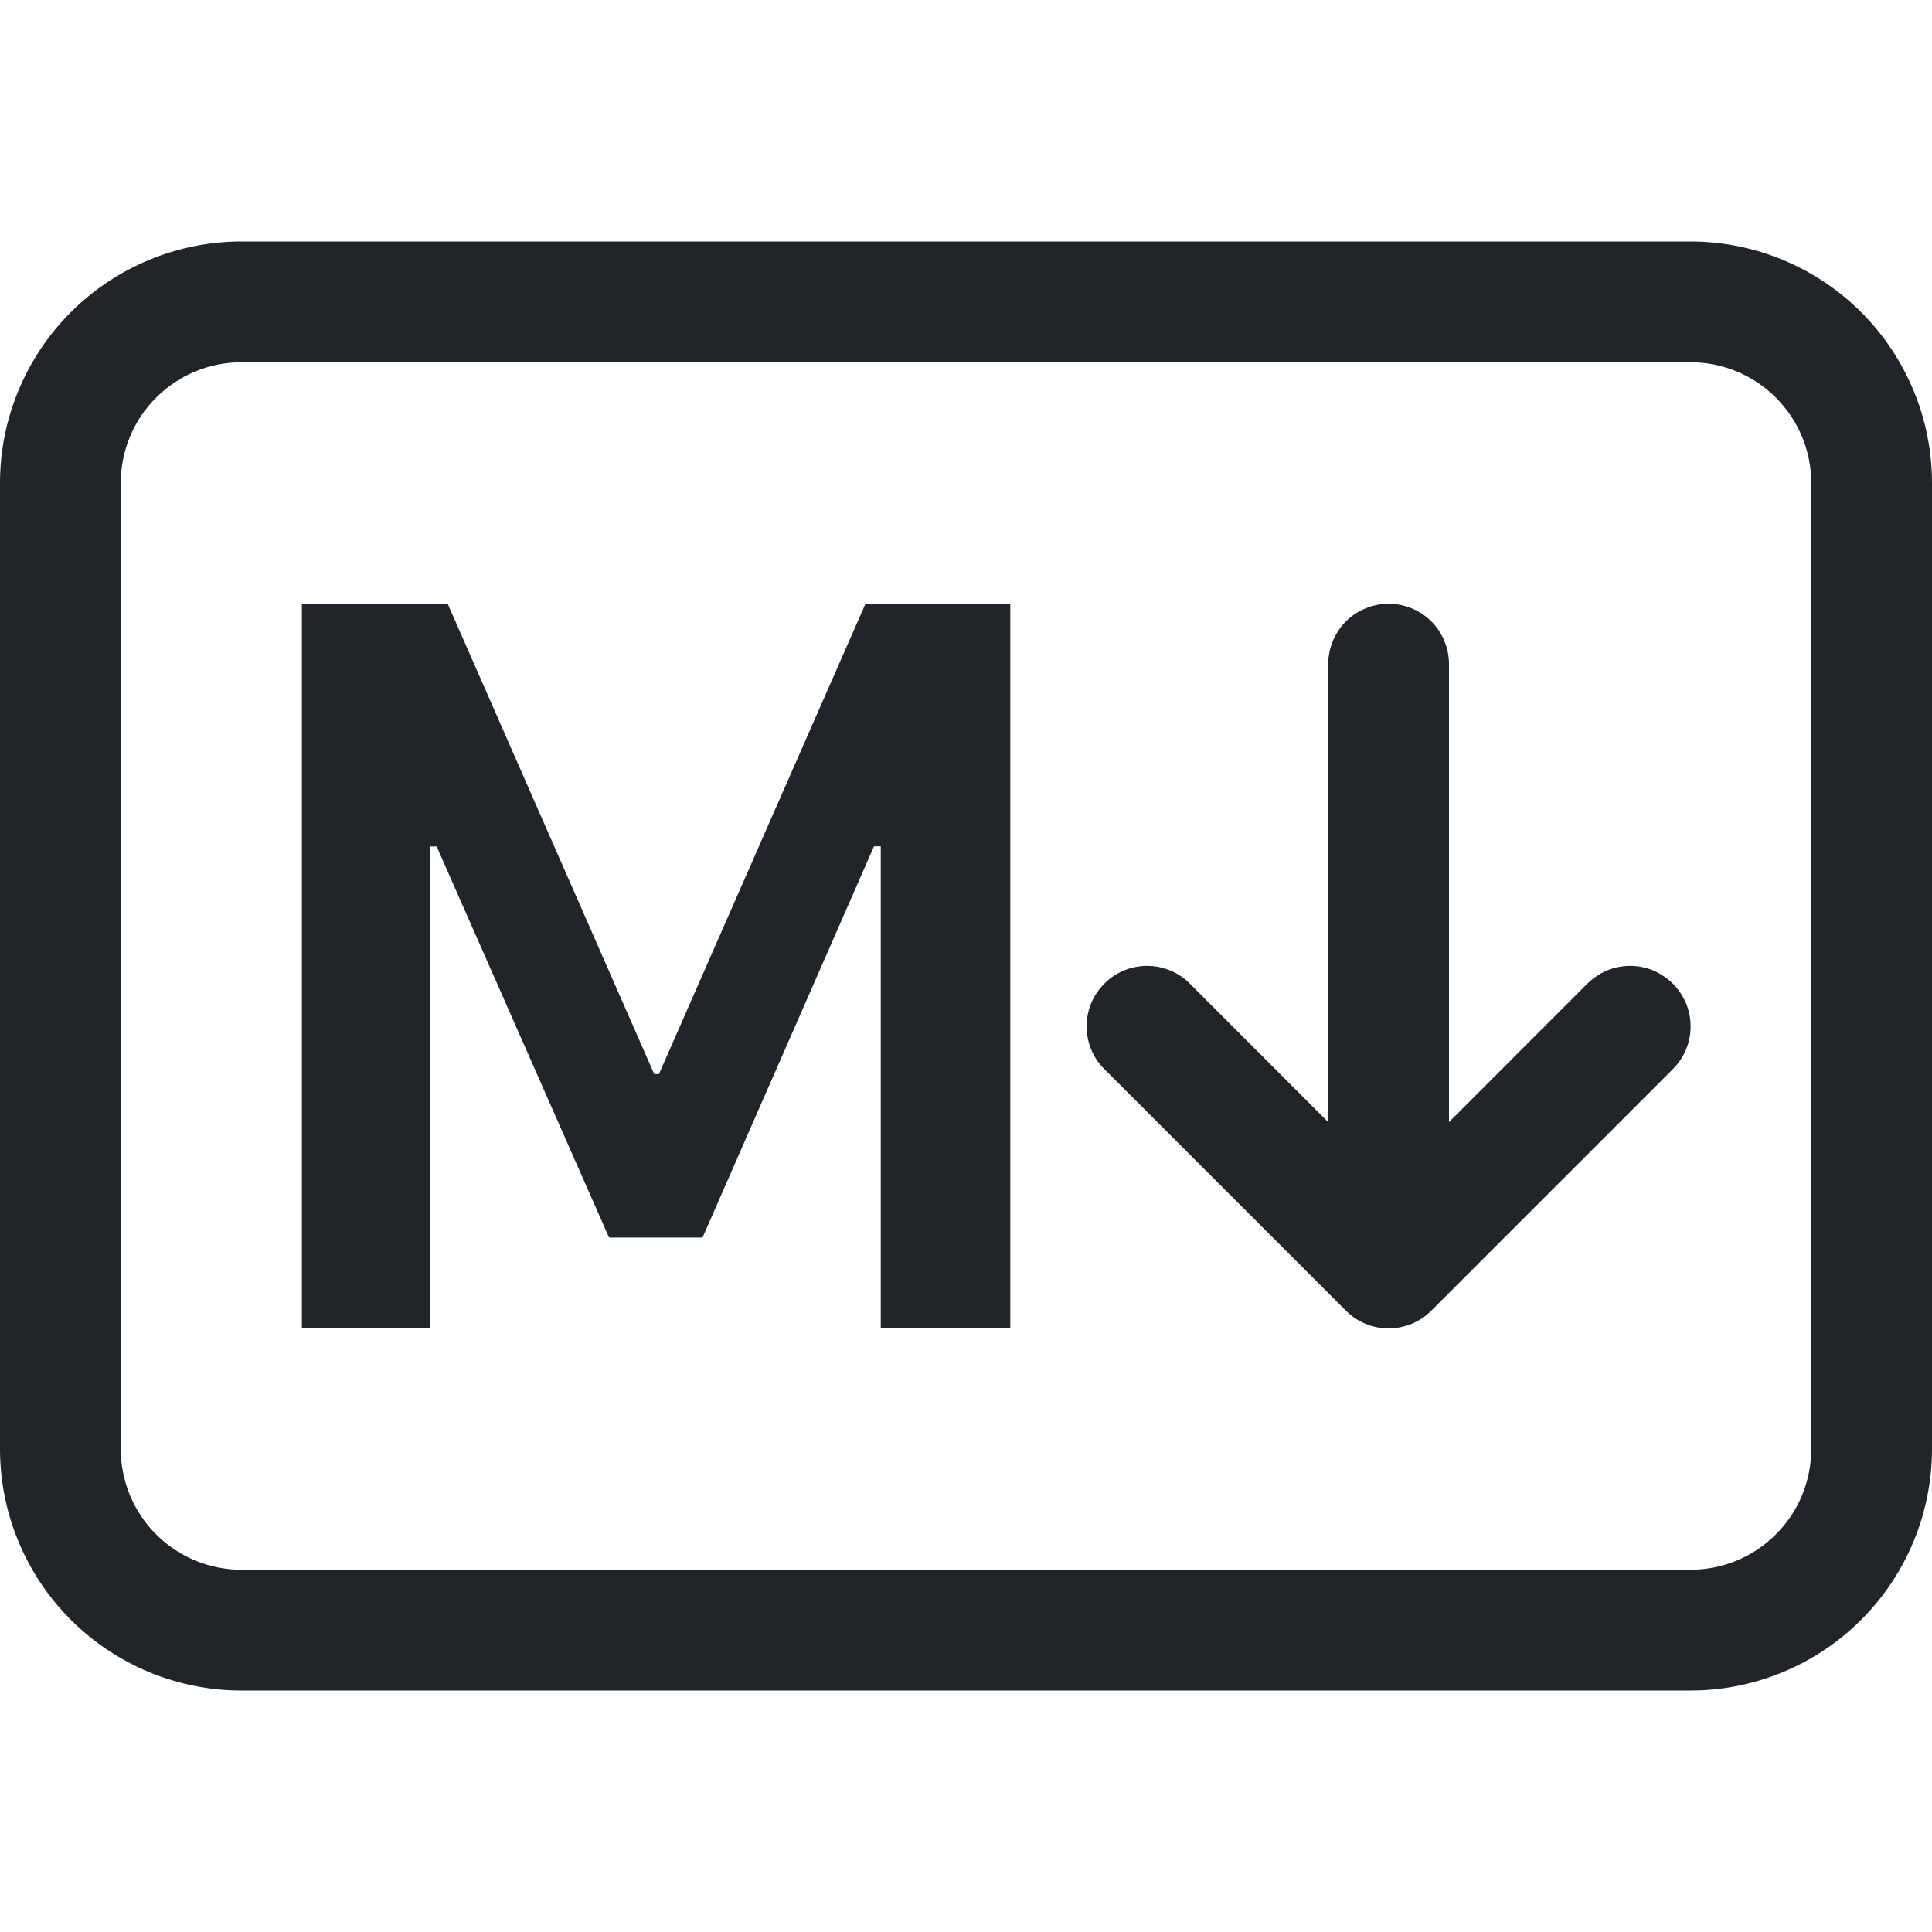 <svg width="16" height="16" viewBox="0 0 16 16" fill="none" xmlns="http://www.w3.org/2000/svg">
<path d="M14 3C14.265 3 14.52 3.105 14.707 3.293C14.895 3.48 15 3.735 15 4V12C15 12.265 14.895 12.52 14.707 12.707C14.52 12.895 14.265 13 14 13H2C1.735 13 1.48 12.895 1.293 12.707C1.105 12.52 1 12.265 1 12V4C1 3.735 1.105 3.48 1.293 3.293C1.48 3.105 1.735 3 2 3H14ZM2 2C1.47 2 0.961 2.211 0.586 2.586C0.211 2.961 0 3.47 0 4V12C0 12.53 0.211 13.039 0.586 13.414C0.961 13.789 1.47 14 2 14H14C14.53 14 15.039 13.789 15.414 13.414C15.789 13.039 16 12.53 16 12V4C16 3.47 15.789 2.961 15.414 2.586C15.039 2.211 14.53 2 14 2H2Z" fill="#212529"/>
<path fill-rule="evenodd" clip-rule="evenodd" d="M9.146 8.146C9.192 8.099 9.248 8.062 9.308 8.037C9.369 8.012 9.434 7.999 9.5 7.999C9.566 7.999 9.631 8.012 9.692 8.037C9.752 8.062 9.808 8.099 9.854 8.146L11.5 9.793L13.146 8.146C13.193 8.1 13.248 8.063 13.308 8.037C13.369 8.012 13.434 7.999 13.5 7.999C13.566 7.999 13.631 8.012 13.692 8.037C13.752 8.063 13.807 8.1 13.854 8.146C13.9 8.192 13.937 8.248 13.963 8.308C13.988 8.369 14.001 8.434 14.001 8.5C14.001 8.566 13.988 8.631 13.963 8.692C13.937 8.752 13.9 8.808 13.854 8.854L11.854 10.854C11.808 10.901 11.752 10.938 11.692 10.963C11.631 10.988 11.566 11.001 11.5 11.001C11.434 11.001 11.369 10.988 11.308 10.963C11.248 10.938 11.192 10.901 11.146 10.854L9.146 8.854C9.099 8.808 9.062 8.752 9.037 8.692C9.012 8.631 8.999 8.566 8.999 8.5C8.999 8.434 9.012 8.369 9.037 8.308C9.062 8.248 9.099 8.192 9.146 8.146Z" fill="#212529"/>
<path fill-rule="evenodd" clip-rule="evenodd" d="M11.5 5C11.633 5 11.76 5.053 11.854 5.146C11.947 5.24 12 5.367 12 5.5V9.5C12 9.633 11.947 9.76 11.854 9.854C11.76 9.947 11.633 10 11.5 10C11.367 10 11.24 9.947 11.146 9.854C11.053 9.76 11 9.633 11 9.5V5.5C11 5.367 11.053 5.24 11.146 5.146C11.24 5.053 11.367 5 11.5 5Z" fill="#212529"/>
<path d="M3.56 11V7.01H3.616L5.044 10.249H5.818L7.238 7.009H7.294V11H8.367V5.001H7.167L5.457 8.895H5.418L3.708 5.001H2.5V11H3.56Z" fill="#212529"/>
</svg>
